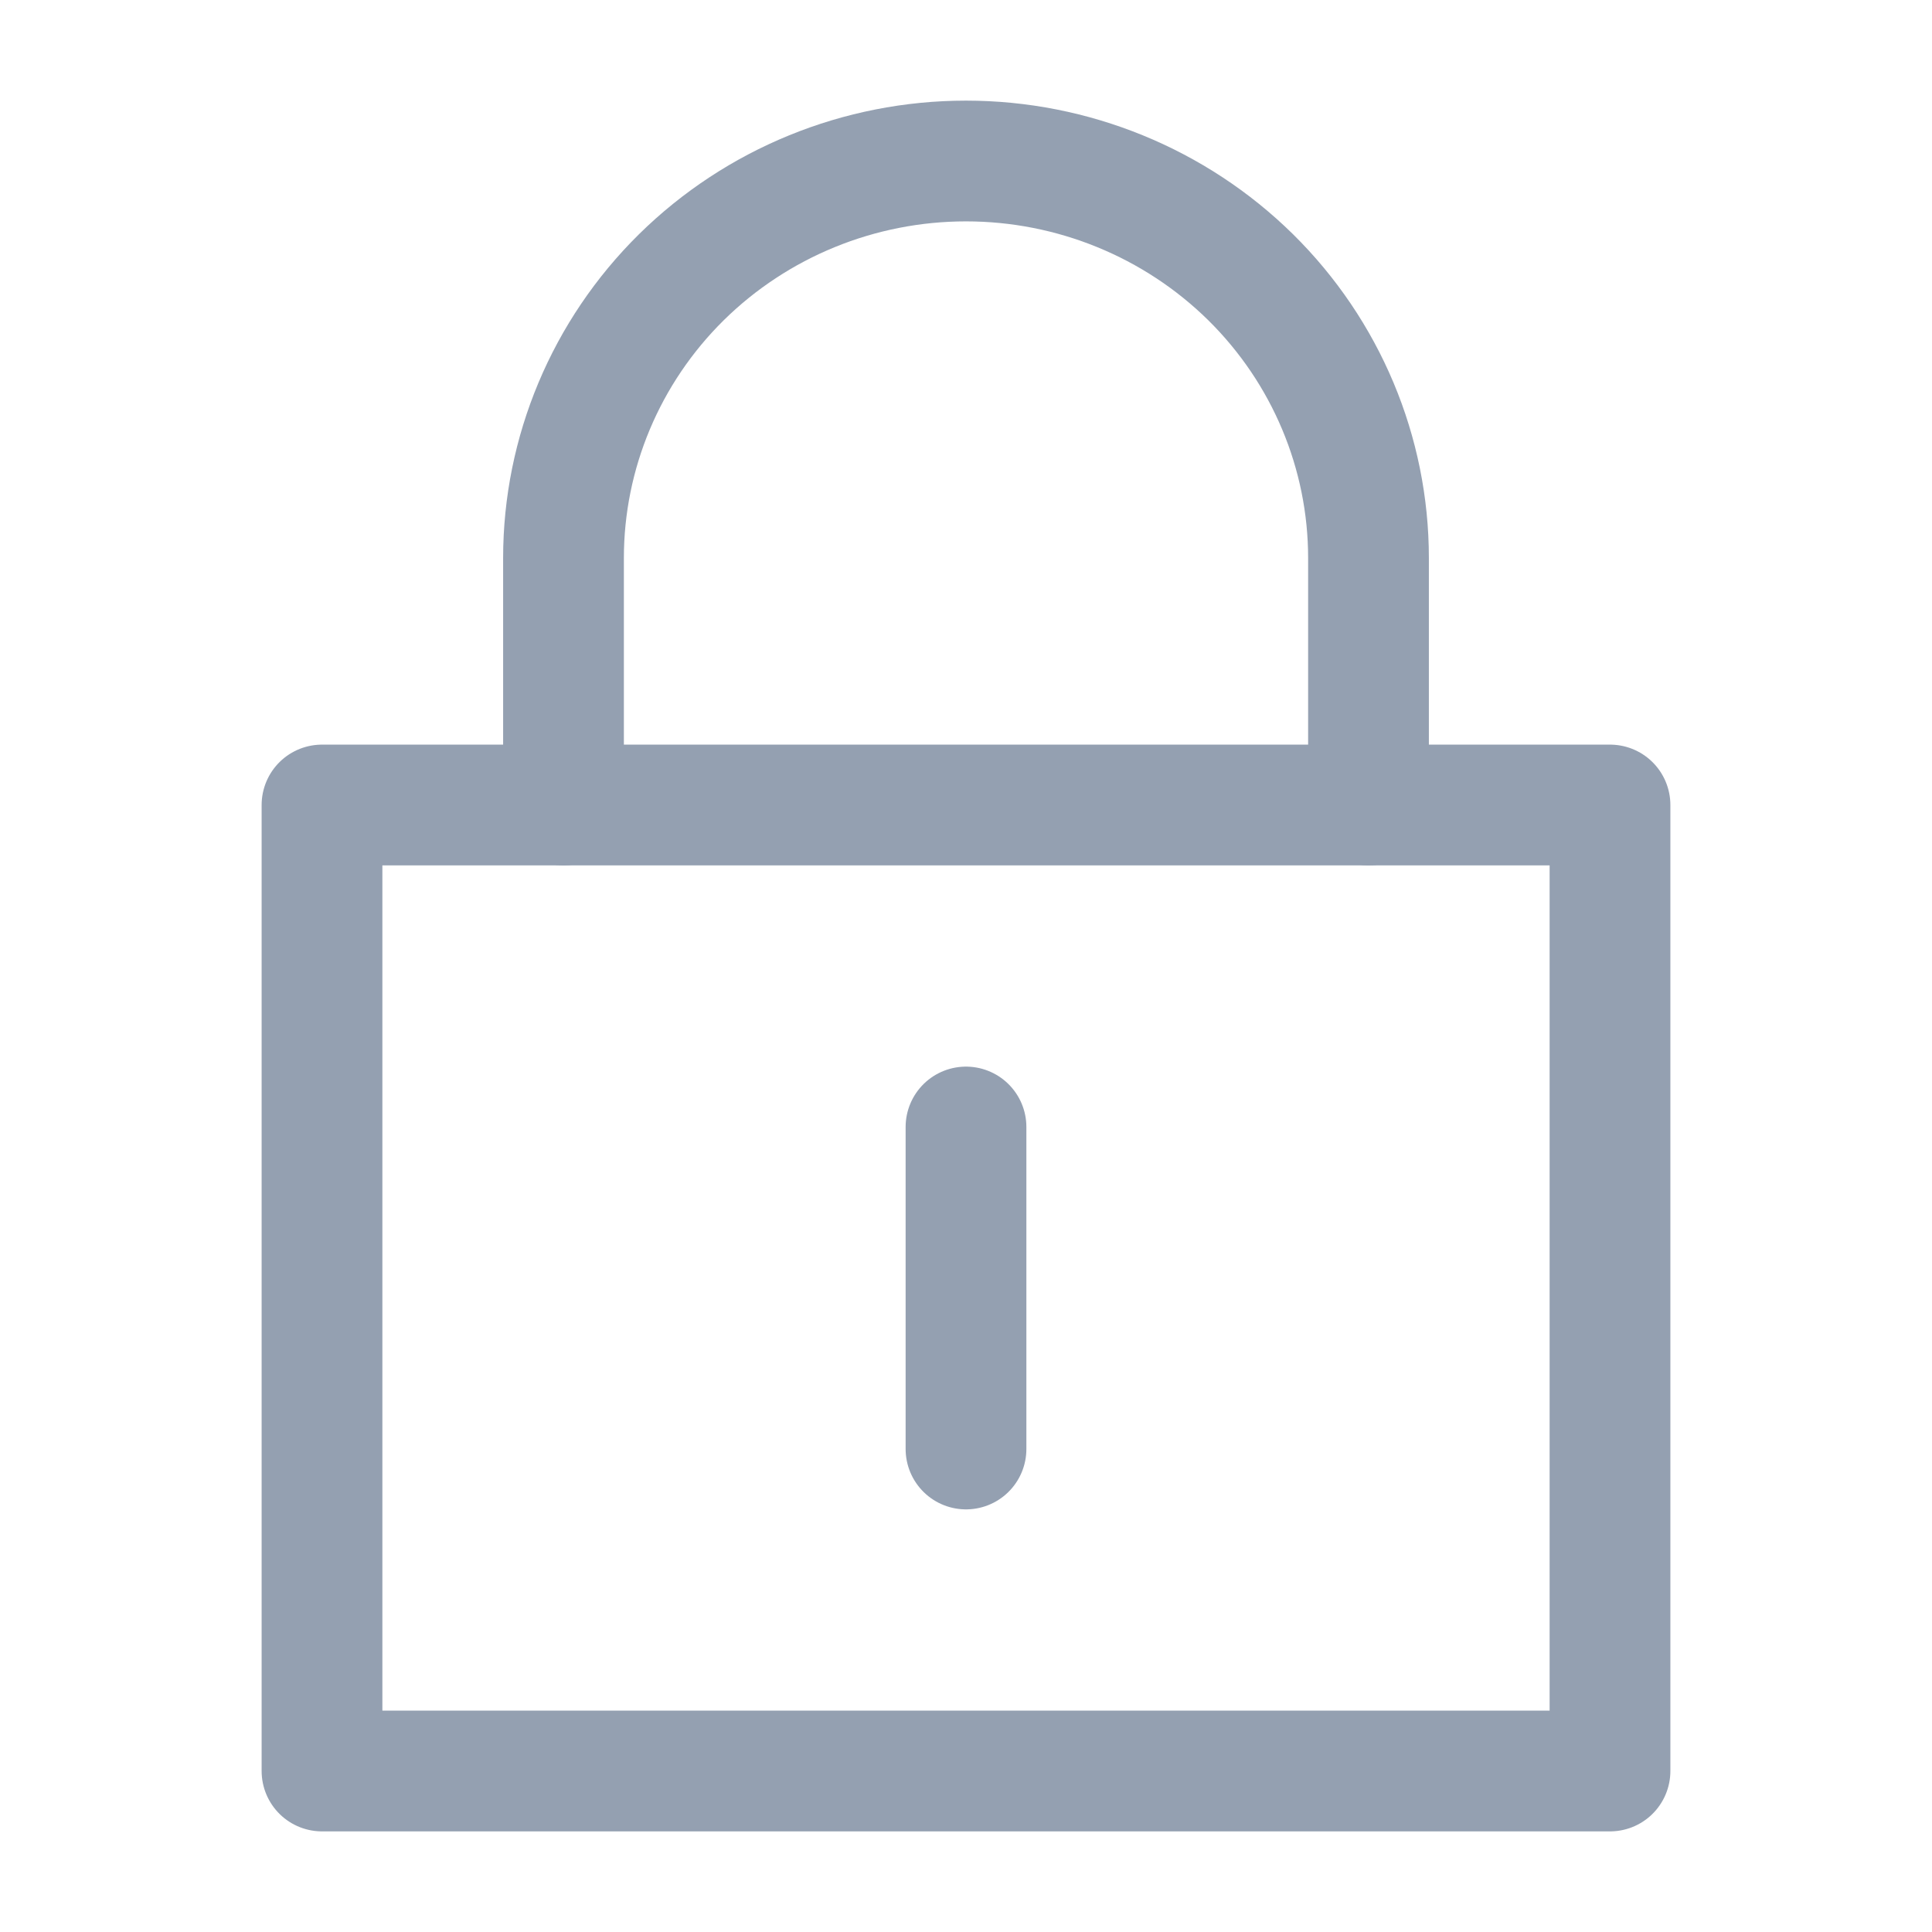 <svg width="24" height="24" viewBox="0 0 24 24" fill="none" xmlns="http://www.w3.org/2000/svg">
<path d="M20 10H4V22H20V10Z" stroke="#94A0B1" stroke-width="1.5" stroke-linecap="round" stroke-linejoin="round"/>
<path d="M12 14V18" stroke="#94A0B1" stroke-width="1.5" stroke-linecap="round"/>
<path d="M17 10V6.932C17 5.624 16.473 4.369 15.536 3.444C14.598 2.52 13.326 2 12 2C10.674 2 9.402 2.52 8.464 3.444C7.527 4.369 7 5.624 7 6.932V10" stroke="#94A0B1" stroke-width="1.5" stroke-linecap="round" stroke-linejoin="round"/>
</svg>
